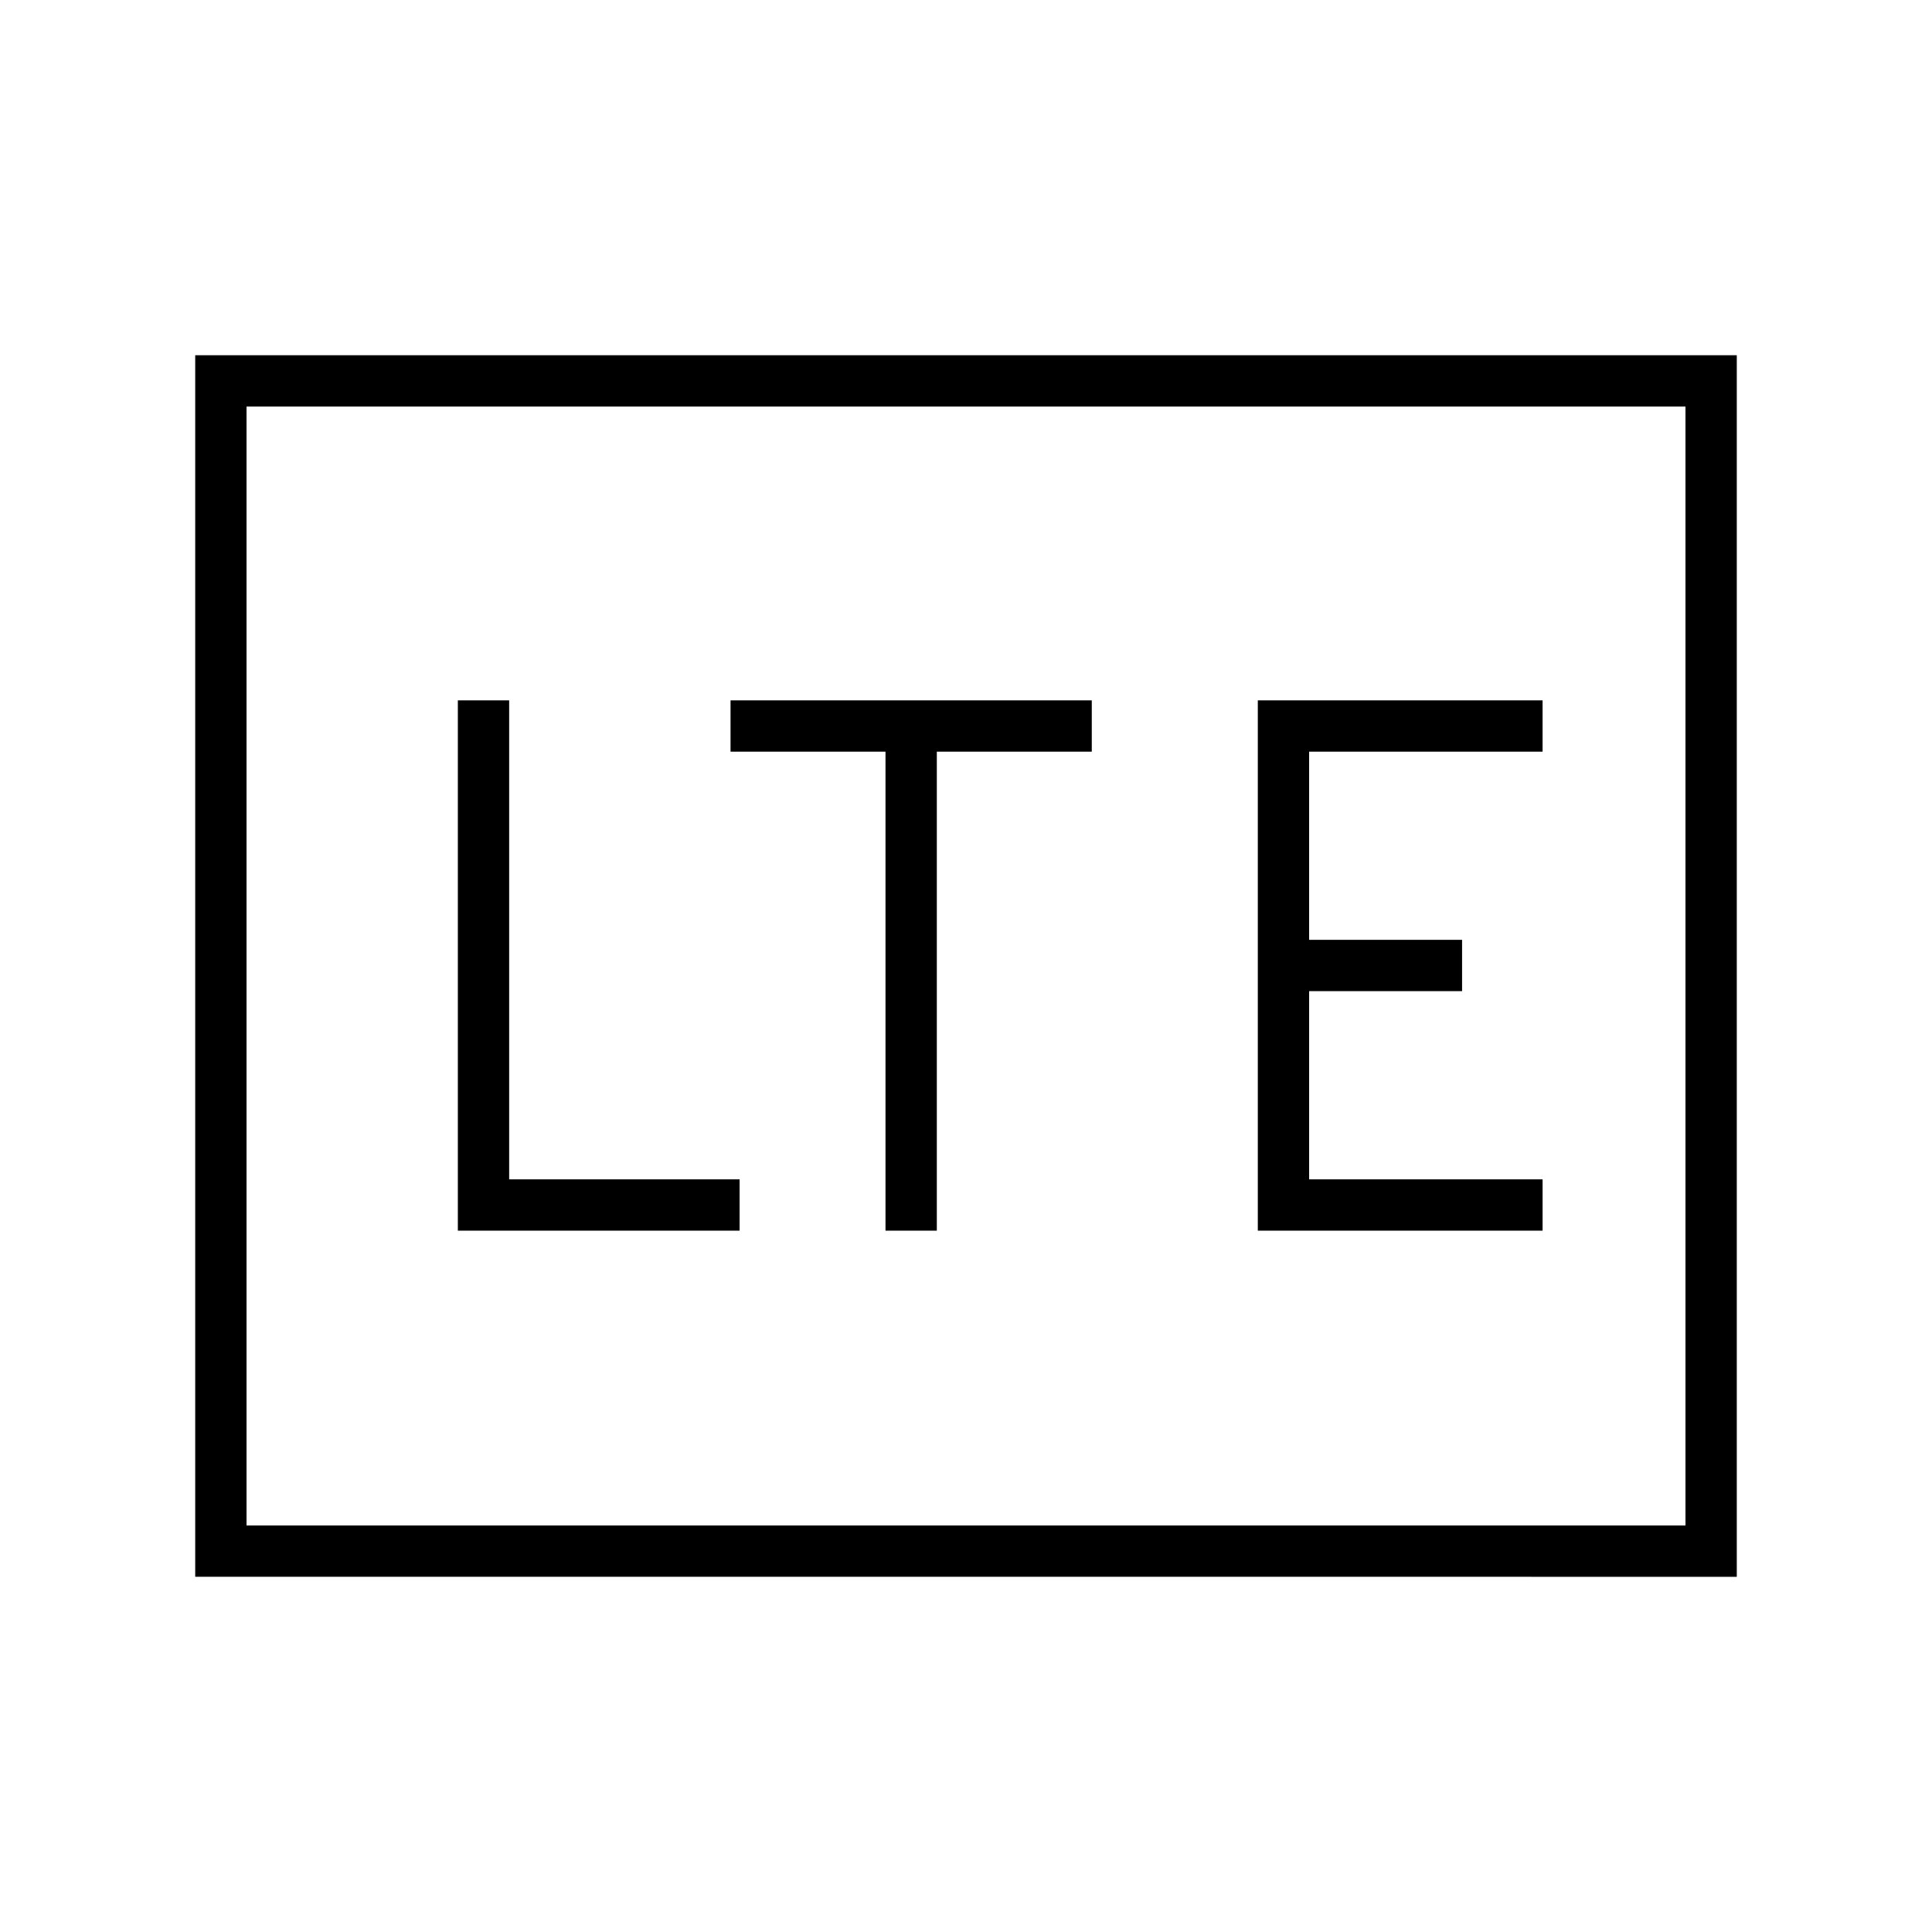 <svg xmlns="http://www.w3.org/2000/svg" height="24" viewBox="0 96 960 960" width="24"><path d="M227.5 707.5h140V682H253V444h-25.5v263.5Zm212.5 0h25.5v-238h77V444H363v25.5h77v238Zm185 0h141.5V682h-116v-93.5h76V563h-76v-93.5h116V444H625v263.5Zm-528 172v-607h766v607H97Zm25.5-25.5h715V298h-715v556Zm0 0V298v556Z"/></svg>